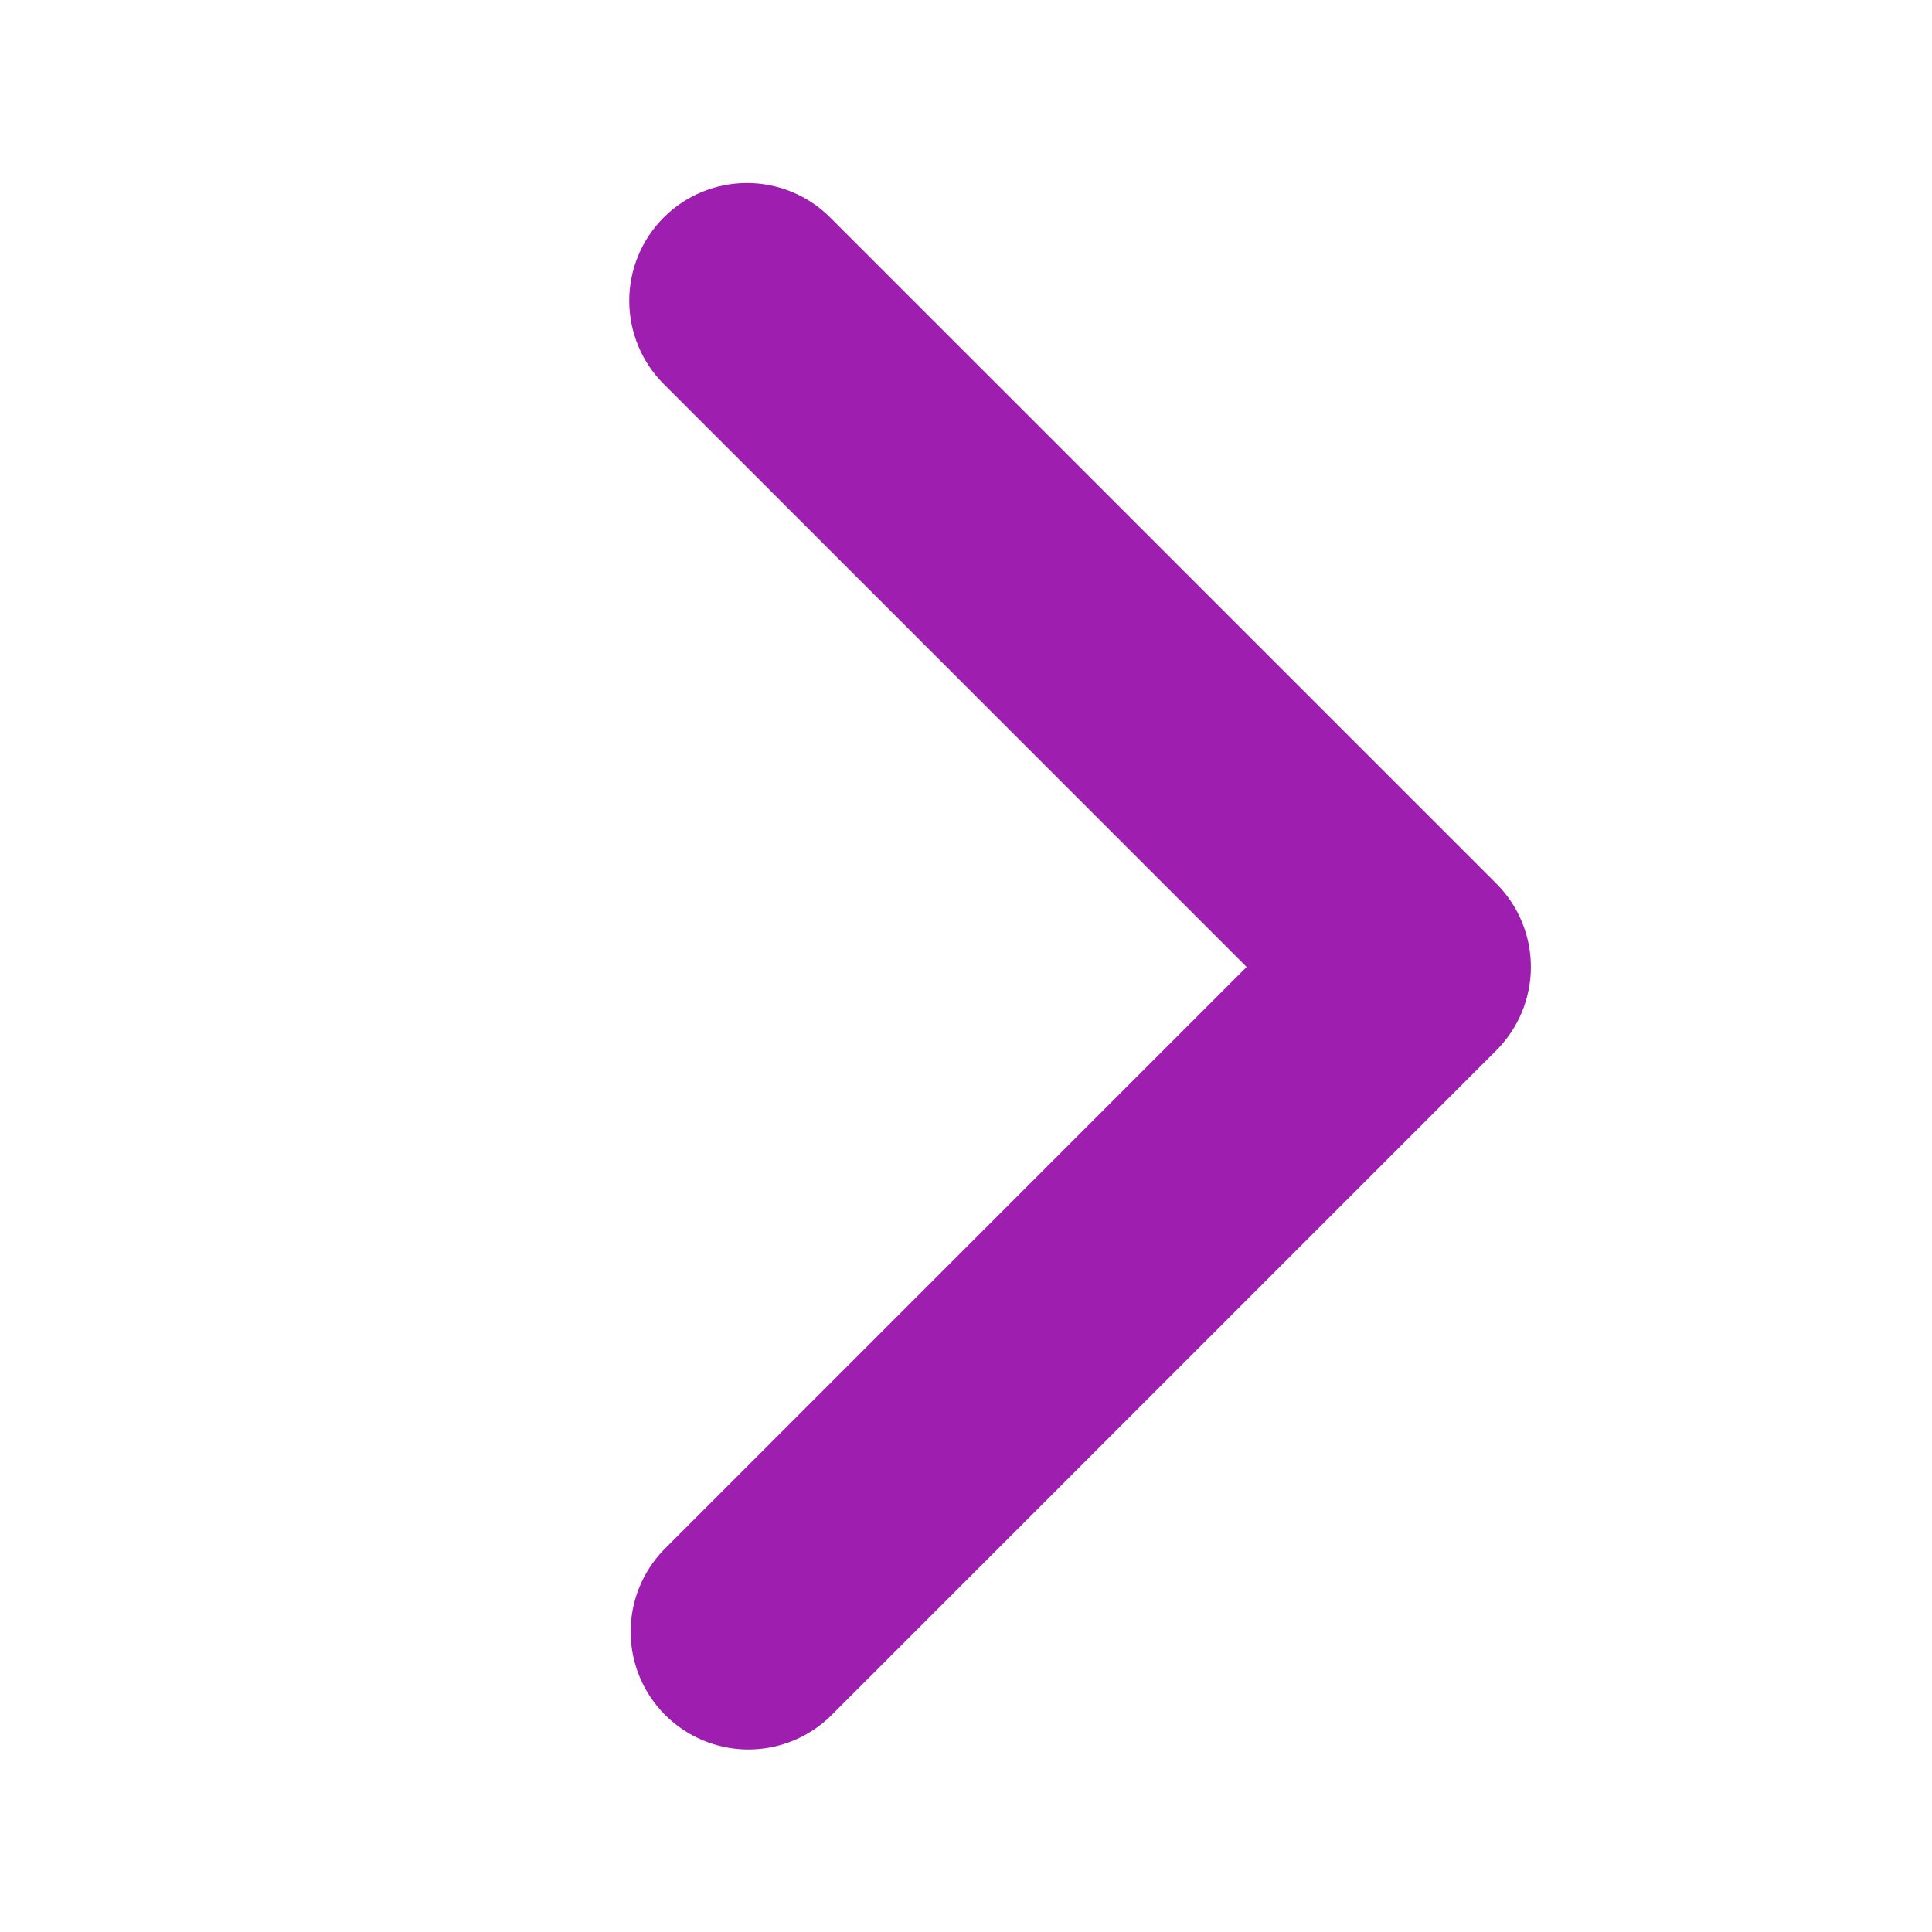 <svg width="29" height="29" viewBox="0 0 29 29" fill="none" xmlns="http://www.w3.org/2000/svg">
<g id="ep:arrow-right-bold">
<path id="Vector" d="M9.962 3.265C9.631 3.596 9.445 4.046 9.445 4.514C9.445 4.983 9.631 5.433 9.962 5.764L18.712 14.514L9.962 23.264C9.64 23.598 9.462 24.044 9.466 24.508C9.47 24.971 9.656 25.415 9.984 25.742C10.312 26.07 10.755 26.256 11.219 26.26C11.682 26.264 12.129 26.086 12.462 25.764L22.462 15.764C22.793 15.432 22.979 14.983 22.979 14.514C22.979 14.046 22.793 13.596 22.462 13.264L12.462 3.265C12.13 2.933 11.681 2.747 11.212 2.747C10.743 2.747 10.294 2.933 9.962 3.265Z" fill="#9D1EAF"/>
</g>
</svg>
